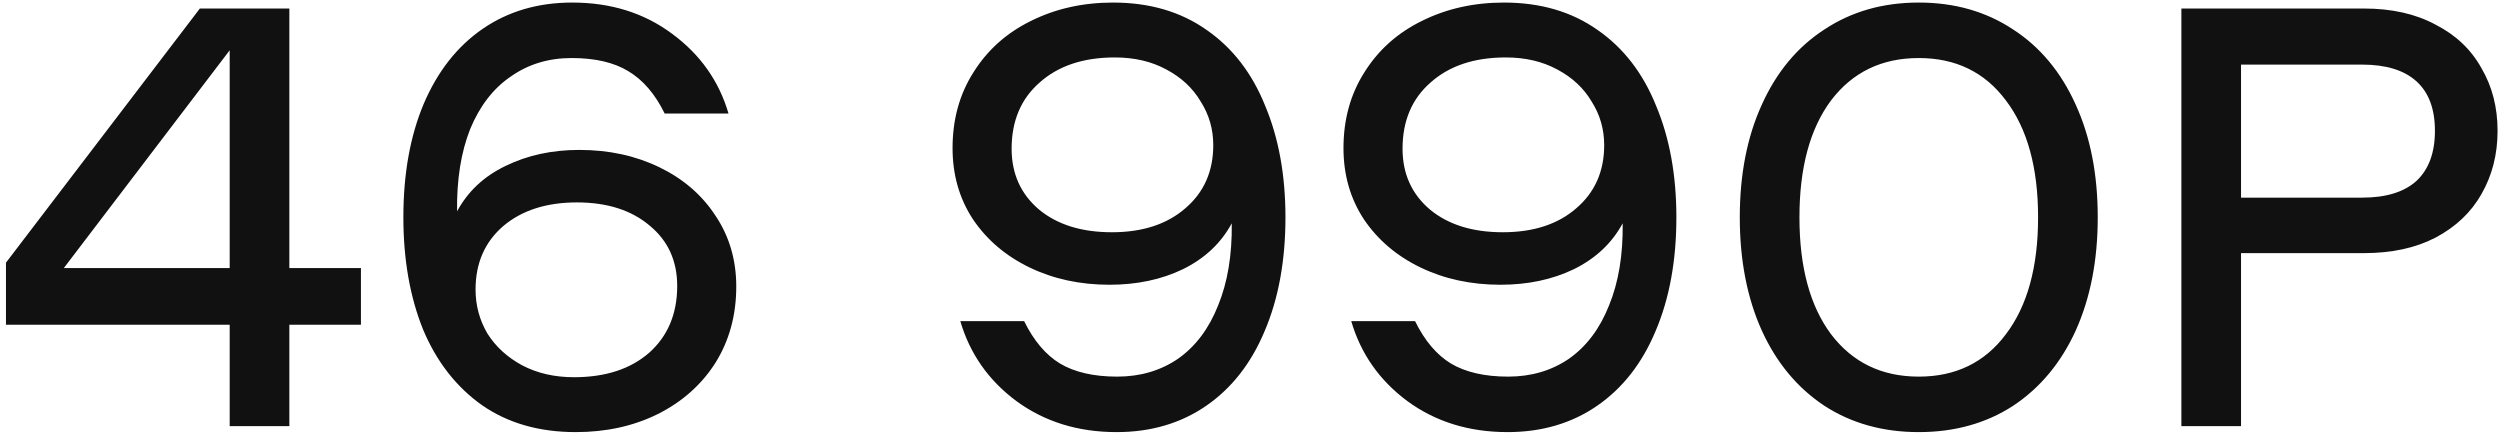 <svg width="176" height="31" viewBox="0 0 176 31" fill="none" xmlns="http://www.w3.org/2000/svg">
<path d="M25.41 22.86H20.37V30H16.17V22.86H0.42V18.492L14.07 0.6H20.37V18.87H25.41V22.86ZM16.17 18.87V3.54L4.494 18.87H16.17ZM40.787 10.554C42.859 10.554 44.735 10.96 46.415 11.772C48.095 12.584 49.411 13.718 50.363 15.174C51.343 16.63 51.833 18.296 51.833 20.172C51.833 22.188 51.343 23.98 50.363 25.548C49.383 27.088 48.025 28.292 46.289 29.16C44.581 30 42.663 30.42 40.535 30.42C37.959 30.42 35.761 29.79 33.941 28.53C32.121 27.242 30.735 25.464 29.783 23.196C28.859 20.9 28.397 18.268 28.397 15.3C28.397 12.248 28.873 9.588 29.825 7.32C30.805 5.024 32.191 3.26 33.983 2.028C35.775 0.796 37.875 0.18 40.283 0.18C42.999 0.18 45.337 0.908 47.297 2.364C49.285 3.82 50.615 5.696 51.287 7.992H46.793C46.121 6.62 45.267 5.626 44.231 5.01C43.223 4.394 41.893 4.086 40.241 4.086C38.617 4.086 37.189 4.52 35.957 5.388C34.725 6.228 33.773 7.46 33.101 9.084C32.457 10.708 32.149 12.64 32.177 14.88C32.933 13.48 34.067 12.416 35.579 11.688C37.119 10.932 38.855 10.554 40.787 10.554ZM40.409 26.556C42.621 26.556 44.385 25.982 45.701 24.834C47.017 23.658 47.675 22.09 47.675 20.13C47.675 18.366 47.031 16.952 45.743 15.888C44.455 14.796 42.747 14.25 40.619 14.25C38.463 14.25 36.727 14.81 35.411 15.93C34.123 17.05 33.479 18.534 33.479 20.382C33.479 21.502 33.759 22.538 34.319 23.49C34.907 24.414 35.719 25.156 36.755 25.716C37.819 26.276 39.037 26.556 40.409 26.556ZM78.358 0.18C80.934 0.18 83.132 0.824 84.952 2.112C86.772 3.372 88.144 5.15 89.068 7.446C90.02 9.714 90.496 12.332 90.496 15.3C90.496 18.352 90.006 21.026 89.026 23.322C88.074 25.59 86.702 27.34 84.91 28.572C83.118 29.804 81.018 30.42 78.61 30.42C75.894 30.42 73.542 29.692 71.554 28.236C69.594 26.78 68.278 24.904 67.606 22.608H72.1C72.772 23.98 73.612 24.974 74.62 25.59C75.656 26.206 77 26.514 78.652 26.514C80.276 26.514 81.704 26.094 82.936 25.254C84.168 24.386 85.106 23.14 85.75 21.516C86.422 19.892 86.744 17.96 86.716 15.72C85.96 17.12 84.812 18.198 83.272 18.954C81.76 19.682 80.038 20.046 78.106 20.046C76.034 20.046 74.158 19.64 72.478 18.828C70.798 18.016 69.468 16.882 68.488 15.426C67.536 13.97 67.06 12.304 67.06 10.428C67.06 8.412 67.55 6.634 68.53 5.094C69.51 3.526 70.854 2.322 72.562 1.482C74.298 0.614 76.23 0.18 78.358 0.18ZM78.274 16.35C80.43 16.35 82.152 15.79 83.44 14.67C84.756 13.55 85.414 12.066 85.414 10.218C85.414 9.098 85.12 8.076 84.532 7.152C83.972 6.2 83.16 5.444 82.096 4.884C81.06 4.324 79.856 4.044 78.484 4.044C76.272 4.044 74.508 4.632 73.192 5.808C71.876 6.956 71.218 8.51 71.218 10.47C71.218 12.234 71.862 13.662 73.15 14.754C74.438 15.818 76.146 16.35 78.274 16.35ZM105.879 0.18C108.455 0.18 110.653 0.824 112.473 2.112C114.293 3.372 115.665 5.15 116.589 7.446C117.541 9.714 118.017 12.332 118.017 15.3C118.017 18.352 117.527 21.026 116.547 23.322C115.595 25.59 114.223 27.34 112.431 28.572C110.639 29.804 108.539 30.42 106.131 30.42C103.415 30.42 101.063 29.692 99.075 28.236C97.115 26.78 95.799 24.904 95.127 22.608H99.621C100.293 23.98 101.133 24.974 102.141 25.59C103.177 26.206 104.521 26.514 106.173 26.514C107.797 26.514 109.225 26.094 110.457 25.254C111.689 24.386 112.627 23.14 113.271 21.516C113.943 19.892 114.265 17.96 114.237 15.72C113.481 17.12 112.333 18.198 110.793 18.954C109.281 19.682 107.559 20.046 105.627 20.046C103.555 20.046 101.679 19.64 99.999 18.828C98.319 18.016 96.989 16.882 96.009 15.426C95.057 13.97 94.581 12.304 94.581 10.428C94.581 8.412 95.071 6.634 96.051 5.094C97.031 3.526 98.375 2.322 100.083 1.482C101.819 0.614 103.751 0.18 105.879 0.18ZM105.795 16.35C107.951 16.35 109.673 15.79 110.961 14.67C112.277 13.55 112.935 12.066 112.935 10.218C112.935 9.098 112.641 8.076 112.053 7.152C111.493 6.2 110.681 5.444 109.617 4.884C108.581 4.324 107.377 4.044 106.005 4.044C103.793 4.044 102.029 4.632 100.713 5.808C99.397 6.956 98.739 8.51 98.739 10.47C98.739 12.234 99.383 13.662 100.671 14.754C101.959 15.818 103.667 16.35 105.795 16.35ZM135.081 30.42C132.561 30.42 130.349 29.804 128.445 28.572C126.541 27.312 125.071 25.548 124.035 23.28C122.999 20.984 122.481 18.324 122.481 15.3C122.481 12.276 122.999 9.63 124.035 7.362C125.071 5.066 126.541 3.302 128.445 2.07C130.349 0.81 132.561 0.18 135.081 0.18C137.601 0.18 139.813 0.81 141.717 2.07C143.621 3.302 145.091 5.066 146.127 7.362C147.163 9.63 147.681 12.276 147.681 15.3C147.681 18.324 147.163 20.984 146.127 23.28C145.091 25.548 143.621 27.312 141.717 28.572C139.813 29.804 137.601 30.42 135.081 30.42ZM135.081 26.514C137.685 26.514 139.729 25.52 141.213 23.532C142.725 21.544 143.481 18.8 143.481 15.3C143.481 11.8 142.725 9.056 141.213 7.068C139.729 5.08 137.685 4.086 135.081 4.086C132.477 4.086 130.419 5.08 128.907 7.068C127.423 9.056 126.681 11.8 126.681 15.3C126.681 18.8 127.423 21.544 128.907 23.532C130.419 25.52 132.477 26.514 135.081 26.514ZM166.421 0.6C168.381 0.6 170.061 0.978 171.461 1.734C172.889 2.462 173.967 3.484 174.695 4.8C175.451 6.088 175.829 7.558 175.829 9.21C175.829 10.862 175.451 12.346 174.695 13.662C173.967 14.95 172.889 15.972 171.461 16.728C170.061 17.456 168.381 17.82 166.421 17.82H157.769V30H153.569V0.6H166.421ZM166.295 13.914C167.975 13.914 169.249 13.522 170.117 12.738C170.985 11.926 171.419 10.75 171.419 9.21C171.419 7.67 170.985 6.508 170.117 5.724C169.249 4.94 167.975 4.548 166.295 4.548H157.769V13.914H166.295Z" fill="#111111"/>
</svg>
